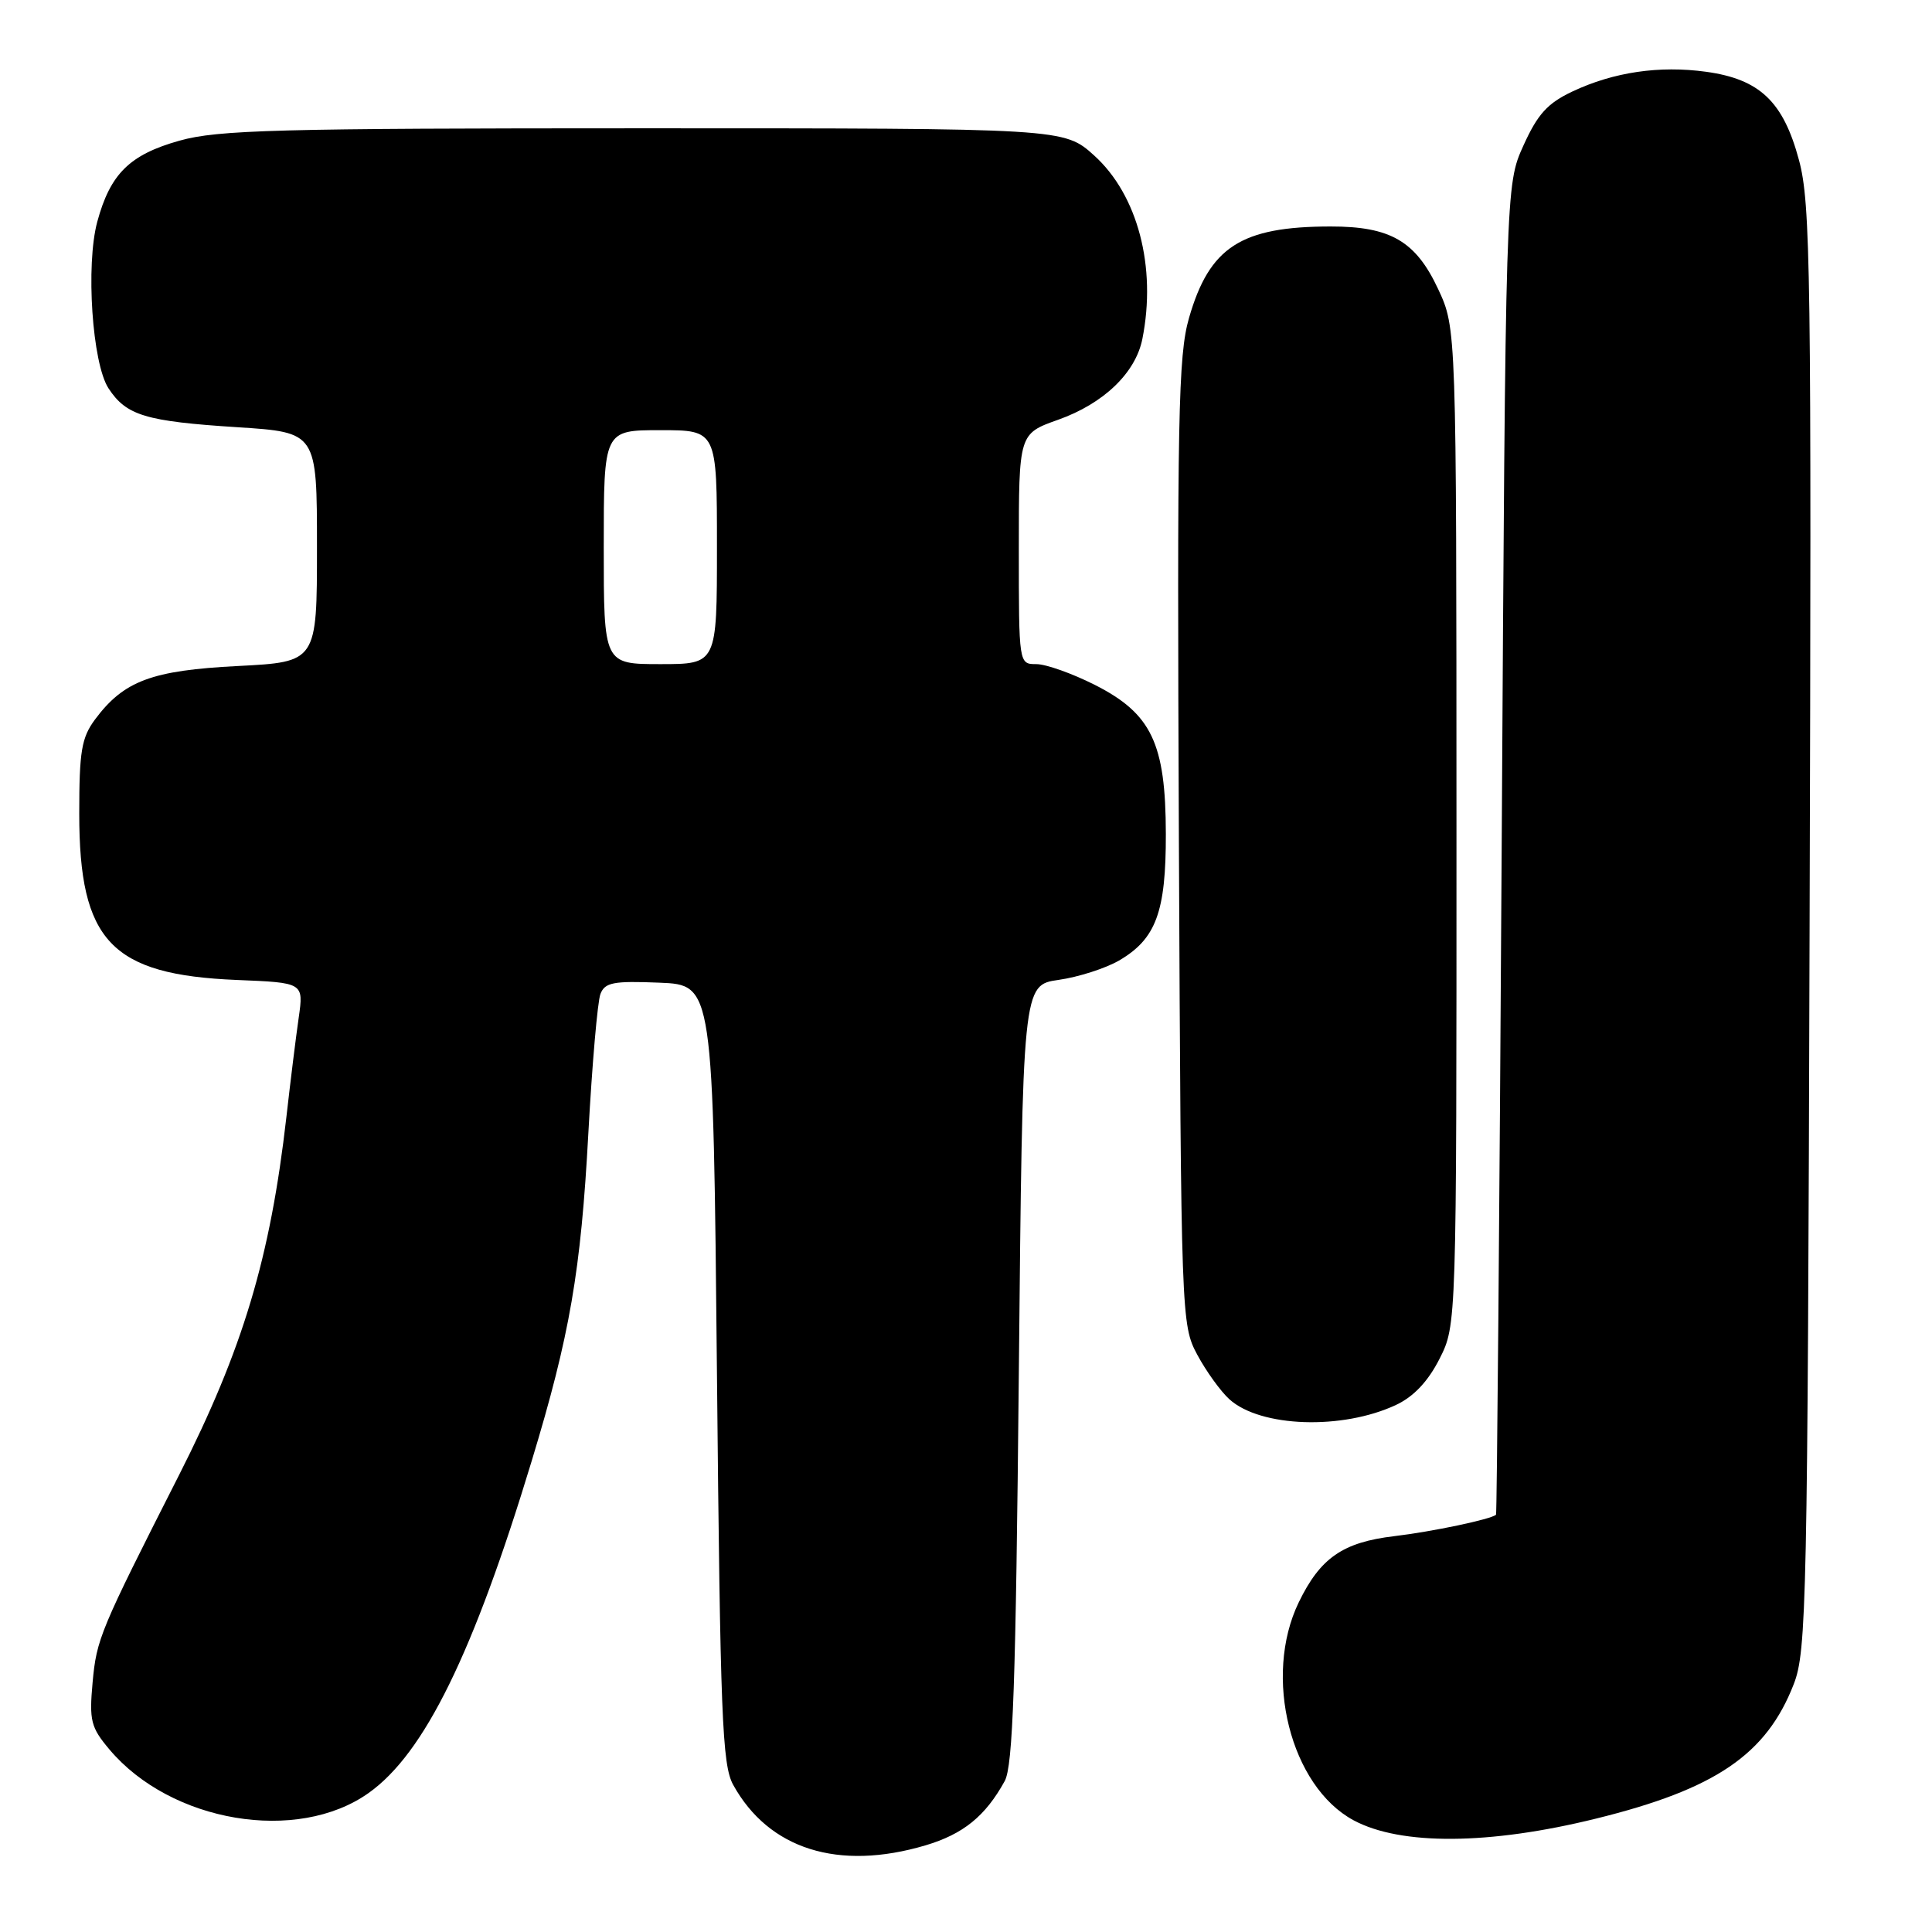<?xml version="1.0" encoding="UTF-8" standalone="no"?>
<!DOCTYPE svg PUBLIC "-//W3C//DTD SVG 1.1//EN" "http://www.w3.org/Graphics/SVG/1.1/DTD/svg11.dtd" >
<svg xmlns="http://www.w3.org/2000/svg" xmlns:xlink="http://www.w3.org/1999/xlink" version="1.1" viewBox="0 0 256 256">
 <g >
 <path fill="currentColor"
d=" M 122.63 244.52 C 127.64 243.03 130.57 240.65 133.13 236.00 C 134.22 234.01 134.60 223.09 135.00 182.01 C 135.50 130.52 135.50 130.52 140.27 129.84 C 142.89 129.47 146.49 128.31 148.27 127.28 C 153.18 124.42 154.50 120.84 154.48 110.50 C 154.46 98.49 152.59 94.56 145.07 90.75 C 142.08 89.24 138.60 88.00 137.32 88.00 C 135.00 88.00 135.00 88.00 135.00 72.73 C 135.00 57.47 135.00 57.47 140.21 55.62 C 146.23 53.48 150.47 49.42 151.37 44.91 C 153.27 35.39 150.76 25.83 144.99 20.61 C 140.99 17.00 140.99 17.00 85.31 17.00 C 36.71 17.00 28.89 17.21 23.78 18.64 C 17.18 20.49 14.61 23.03 12.89 29.38 C 11.34 35.12 12.22 48.16 14.38 51.46 C 16.74 55.06 19.28 55.83 31.48 56.61 C 42.00 57.29 42.00 57.29 42.00 72.50 C 42.00 87.71 42.00 87.71 31.53 88.25 C 20.11 88.83 16.41 90.21 12.60 95.32 C 10.80 97.74 10.50 99.55 10.50 107.82 C 10.50 124.71 14.73 129.16 31.37 129.85 C 40.24 130.21 40.24 130.21 39.58 134.85 C 39.21 137.41 38.48 143.32 37.95 148.00 C 35.82 166.66 32.19 178.77 23.70 195.50 C 13.21 216.17 12.80 217.16 12.27 222.93 C 11.81 227.99 12.04 228.89 14.49 231.80 C 22.64 241.49 39.40 244.31 48.86 237.57 C 56.23 232.33 62.72 219.11 70.46 193.56 C 75.51 176.91 76.97 168.47 77.96 150.15 C 78.46 140.99 79.18 132.69 79.56 131.71 C 80.15 130.18 81.28 129.96 87.37 130.21 C 94.50 130.50 94.50 130.50 95.00 182.00 C 95.44 227.44 95.69 233.85 97.15 236.50 C 101.87 245.04 111.09 247.94 122.63 244.52 Z  M 211.50 240.97 C 227.32 237.07 234.06 232.48 237.68 223.16 C 239.38 218.80 239.52 212.45 239.78 123.00 C 240.04 35.82 239.92 26.95 238.37 21.20 C 236.29 13.45 233.17 10.49 226.06 9.51 C 219.88 8.66 213.81 9.55 208.36 12.12 C 205.05 13.68 203.74 15.13 201.86 19.29 C 199.50 24.50 199.50 24.50 198.98 112.50 C 198.69 160.90 198.35 200.60 198.23 200.71 C 197.58 201.31 189.80 202.95 184.74 203.55 C 177.93 204.36 174.94 206.43 172.09 212.32 C 167.33 222.15 170.99 236.70 179.36 241.20 C 185.60 244.55 197.34 244.47 211.50 240.97 Z  M 185.00 186.15 C 187.34 185.05 189.24 183.02 190.75 180.04 C 193.00 175.58 193.00 175.58 192.99 109.54 C 192.98 43.50 192.98 43.50 190.57 38.32 C 187.60 31.95 184.25 30.00 176.30 30.01 C 164.44 30.02 160.26 32.72 157.55 42.13 C 156.12 47.10 155.96 55.15 156.21 111.63 C 156.50 174.74 156.53 175.55 158.64 179.50 C 159.82 181.70 161.74 184.36 162.90 185.41 C 167.02 189.14 177.89 189.50 185.00 186.15 Z  M 80.00 72.50 C 80.00 57.00 80.00 57.00 87.50 57.00 C 95.00 57.00 95.00 57.00 95.00 72.50 C 95.00 88.00 95.00 88.00 87.50 88.00 C 80.00 88.00 80.00 88.00 80.00 72.50 Z "/>
</g>
</svg>